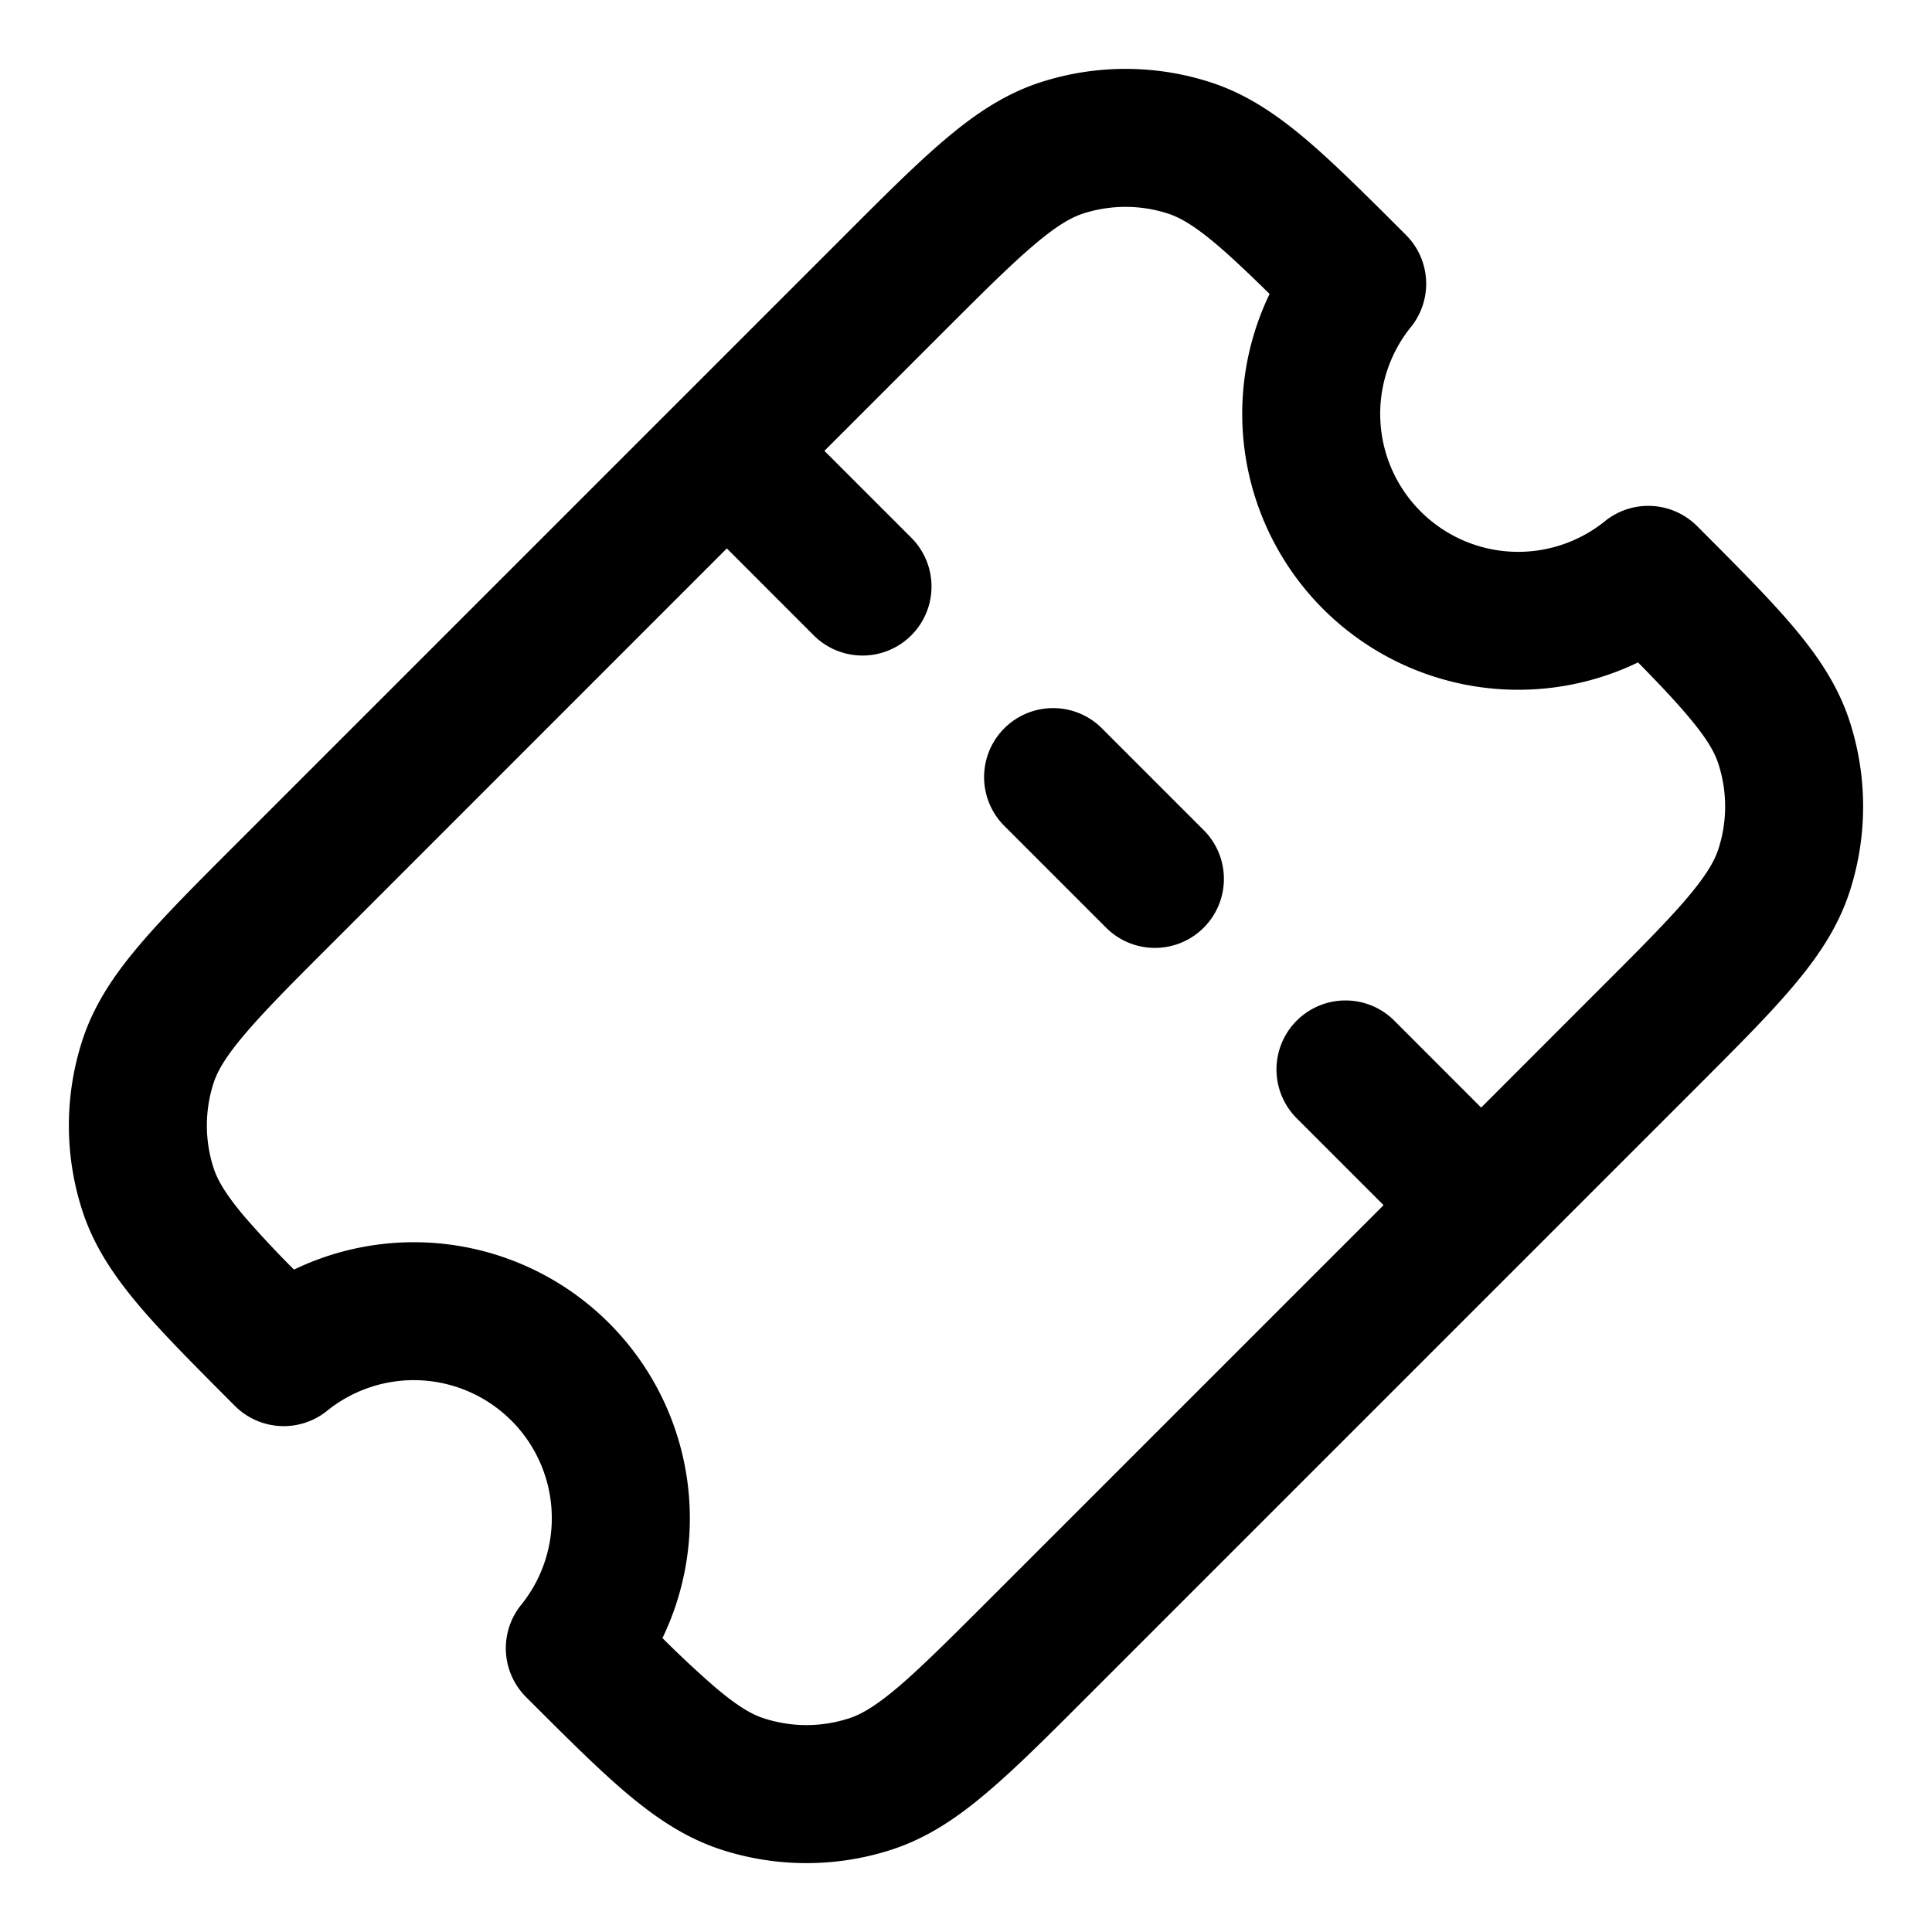 <svg fill="none" height="28" width="28" xmlns="http://www.w3.org/2000/svg"><path clip-rule="evenodd" d="M20.376 3.405c-.57-.57-1.042-1.041-1.458-1.393-.426-.36-.857-.651-1.37-.818a4 4 0 00-2.472 0c-.518.169-.953.464-1.383.83-.414.35-.884.82-1.453 1.39L3.414 12.24c-.57.57-1.04 1.04-1.39 1.453-.366.43-.661.865-.83 1.383a4 4 0 000 2.472c.167.513.458.944.818 1.37.352.416.823.887 1.393 1.458a1 1 0 001.336.07 2 2 0 012.812 2.813 1 1 0 00.071 1.336c.57.57 1.042 1.042 1.458 1.394.426.359.857.65 1.37.817a4 4 0 002.472 0c.518-.169.953-.464 1.383-.83.414-.35.884-.82 1.453-1.39l8.826-8.826c.57-.57 1.04-1.04 1.39-1.453.366-.43.661-.865.83-1.383a4 4 0 000-2.472c-.167-.513-.458-.944-.818-1.37-.352-.416-.823-.887-1.393-1.458a1 1 0 00-1.336-.07 2 2 0 01-2.812-2.813 1 1 0 00-.071-1.336zm-3.446-.309c.165.054.367.165.697.443.218.185.465.419.773.721a4 4 0 005.34 5.34c.302.308.536.555.72.774.28.329.39.53.444.696a2 2 0 010 1.236c-.055.167-.167.371-.452.707-.292.344-.703.756-1.31 1.362l-1.676 1.677-1.259-1.26a1 1 0 00-1.414 1.415l1.259 1.259-5.677 5.677c-.606.606-1.018 1.017-1.362 1.31-.336.284-.54.396-.707.45-.402.131-.835.131-1.236 0-.165-.053-.367-.164-.696-.442a14.462 14.462 0 01-.773-.721 4 4 0 00-5.34-5.34 14.448 14.448 0 01-.722-.773c-.278-.33-.389-.532-.443-.697a2 2 0 010-1.236c.055-.167.167-.371.452-.706.292-.345.703-.757 1.31-1.363l5.676-5.677 1.259 1.26a1 1 0 101.414-1.415l-1.259-1.259 1.677-1.677c.606-.606 1.018-1.017 1.363-1.309.335-.285.54-.397.706-.452a2 2 0 011.236 0zm-.973 7.447a1 1 0 00-1.414 1.414l1.5 1.5a1 1 0 001.414-1.414z" fill="currentColor" fill-rule="evenodd"/></svg>
